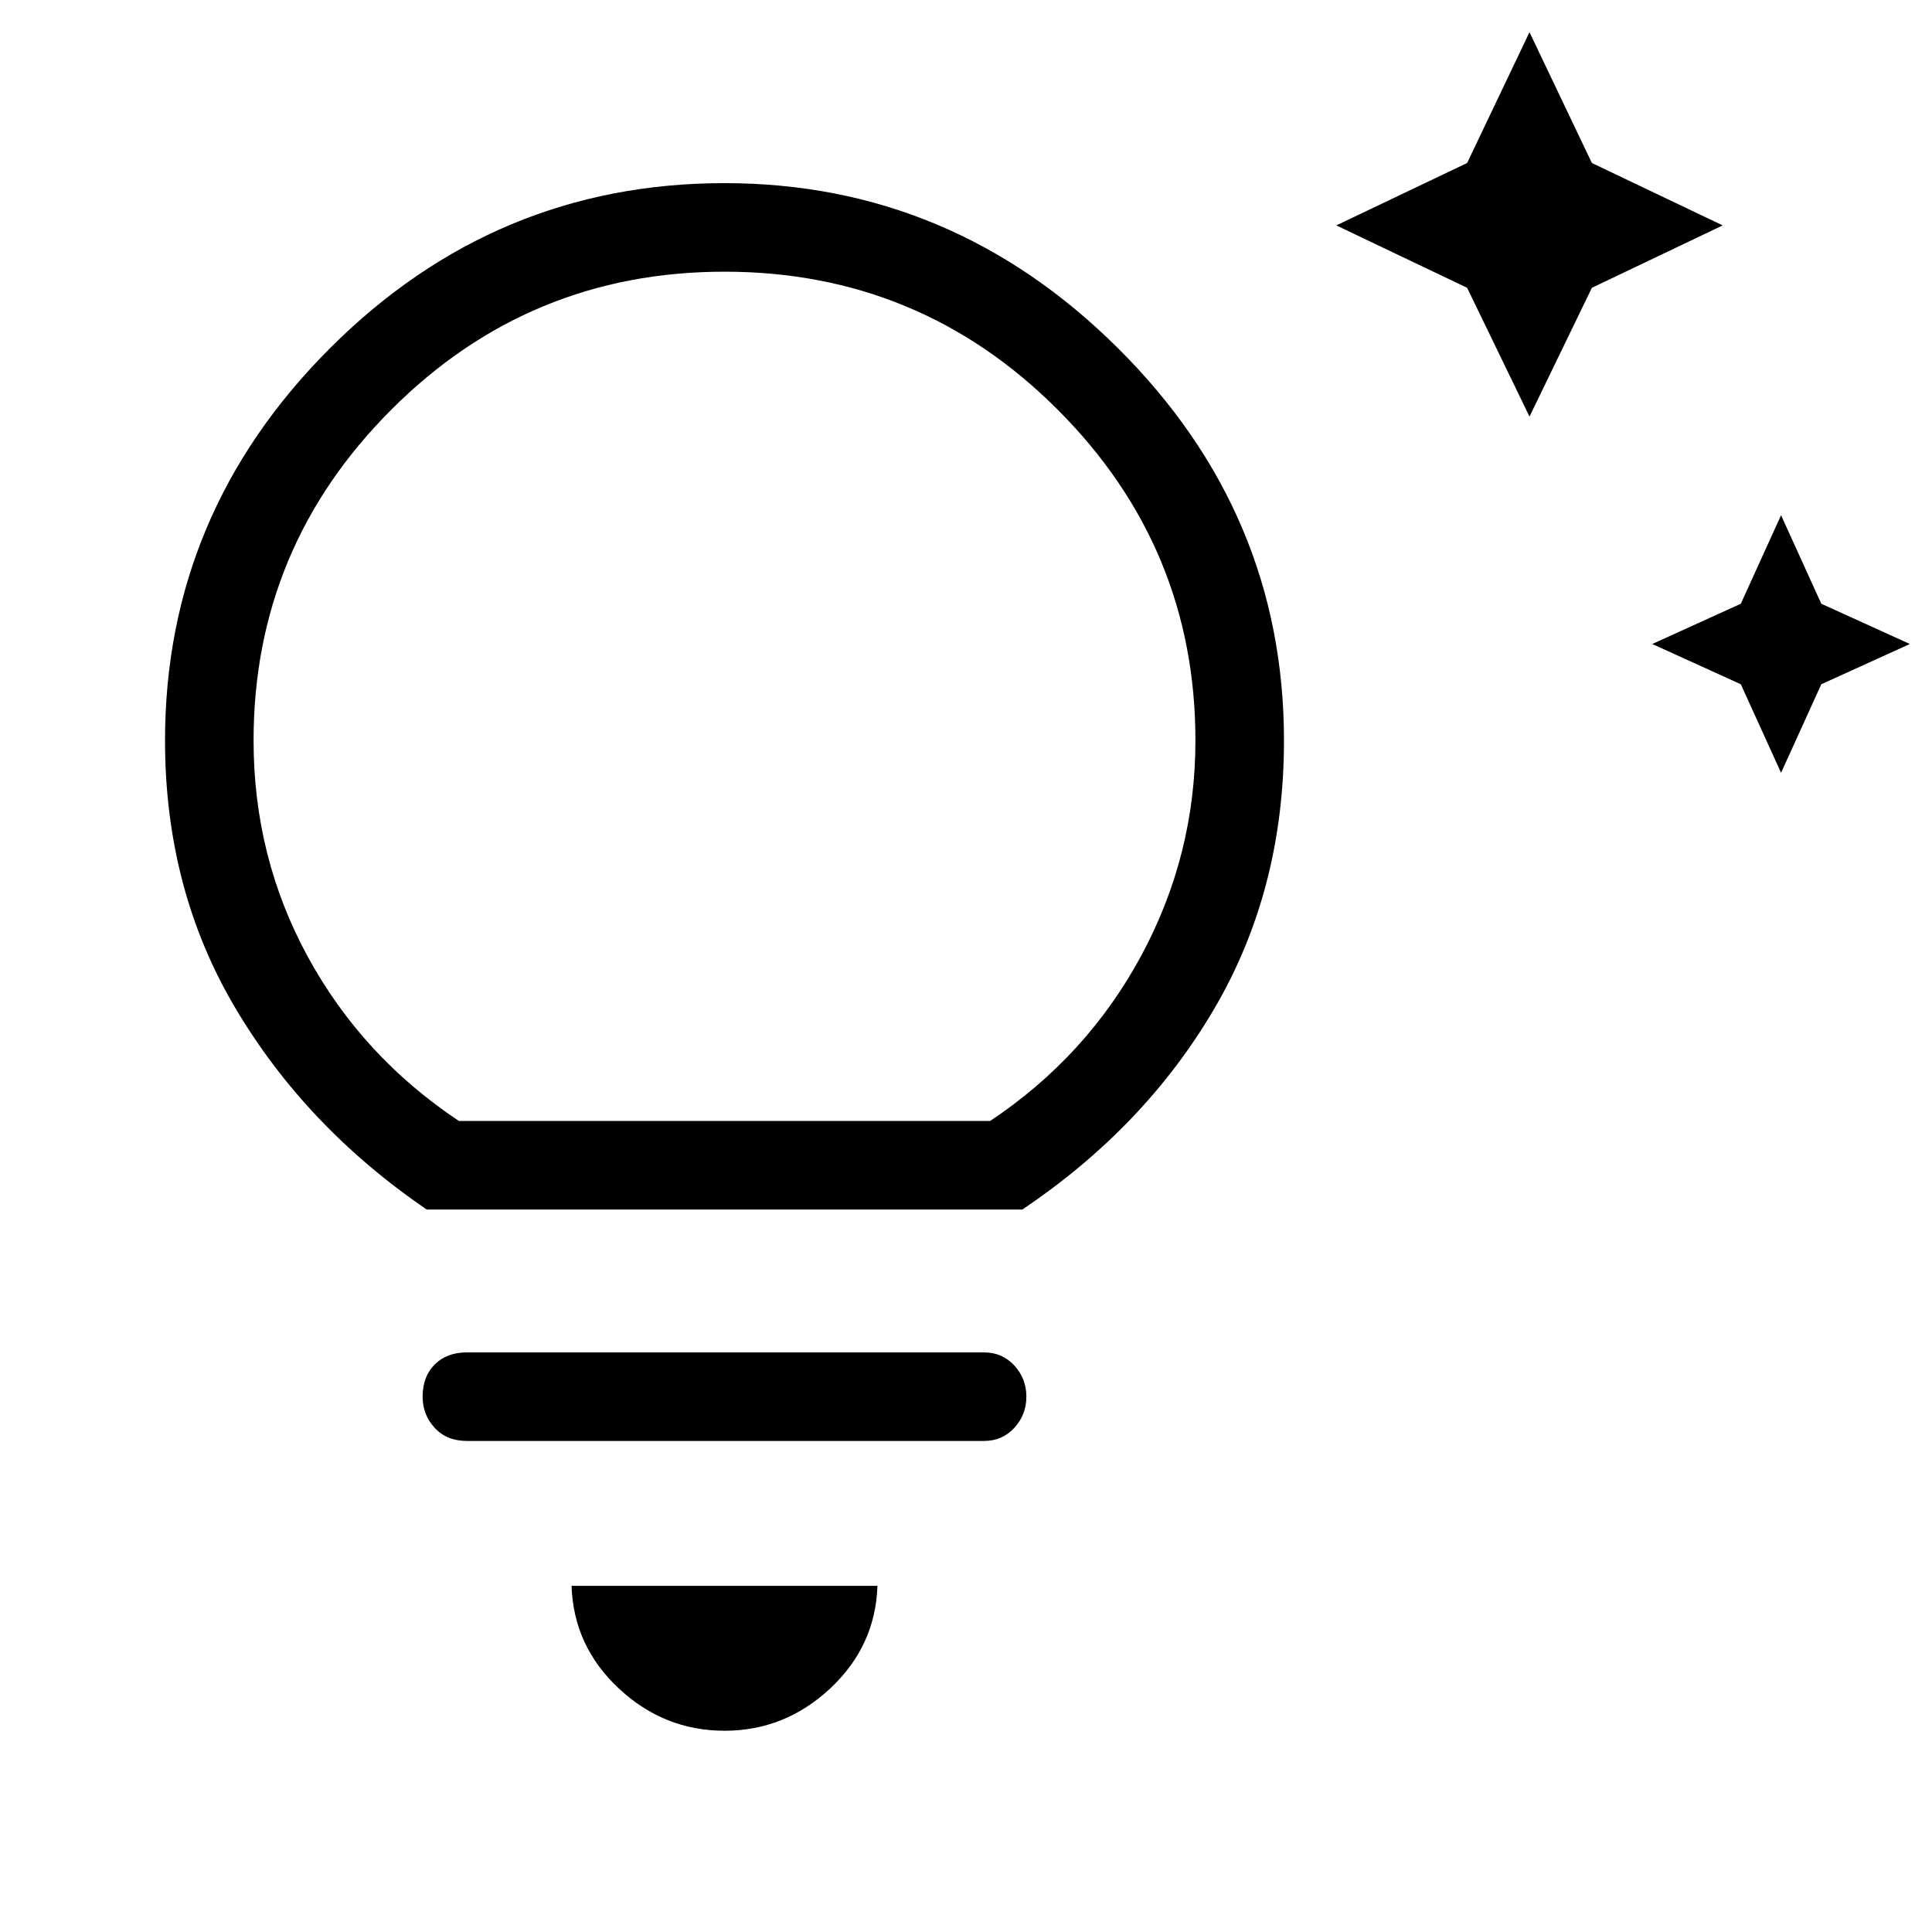 <svg xmlns="http://www.w3.org/2000/svg" height="48" width="48"><path d="m43.25 17-2.2-1 2.2-1 1-2.2 1 2.2 2.2 1-2.2 1-1 2.2Zm-6.8-9.85L33.2 5.6l3.25-1.55L38 .8l1.55 3.25L42.8 5.6l-3.25 1.55-1.55 3.2ZM18 43q-1.5 0-2.625-1.05T14.2 39.4h7.6q-.05 1.5-1.175 2.55Q19.5 43 18 43Zm-6.4-7.2q-.5 0-.8-.325-.3-.325-.3-.775 0-.5.3-.8.3-.3.8-.3h12.85q.45 0 .75.325t.3.775q0 .45-.3.775t-.75.325Zm-1-5.75q-3-2.05-4.75-5T4.1 18.4q0-5.65 4.1-9.75t9.8-4.1q5.65 0 9.775 4.1T31.9 18.4q0 3.7-1.725 6.65t-4.775 5Zm.8-2.2h13.2q2.4-1.6 3.75-4.1 1.35-2.5 1.35-5.35 0-4.8-3.425-8.225T18 6.75q-4.85 0-8.275 3.425Q6.3 13.6 6.3 18.4q0 2.9 1.35 5.375t3.75 4.075Zm6.6 0Z"/></svg>